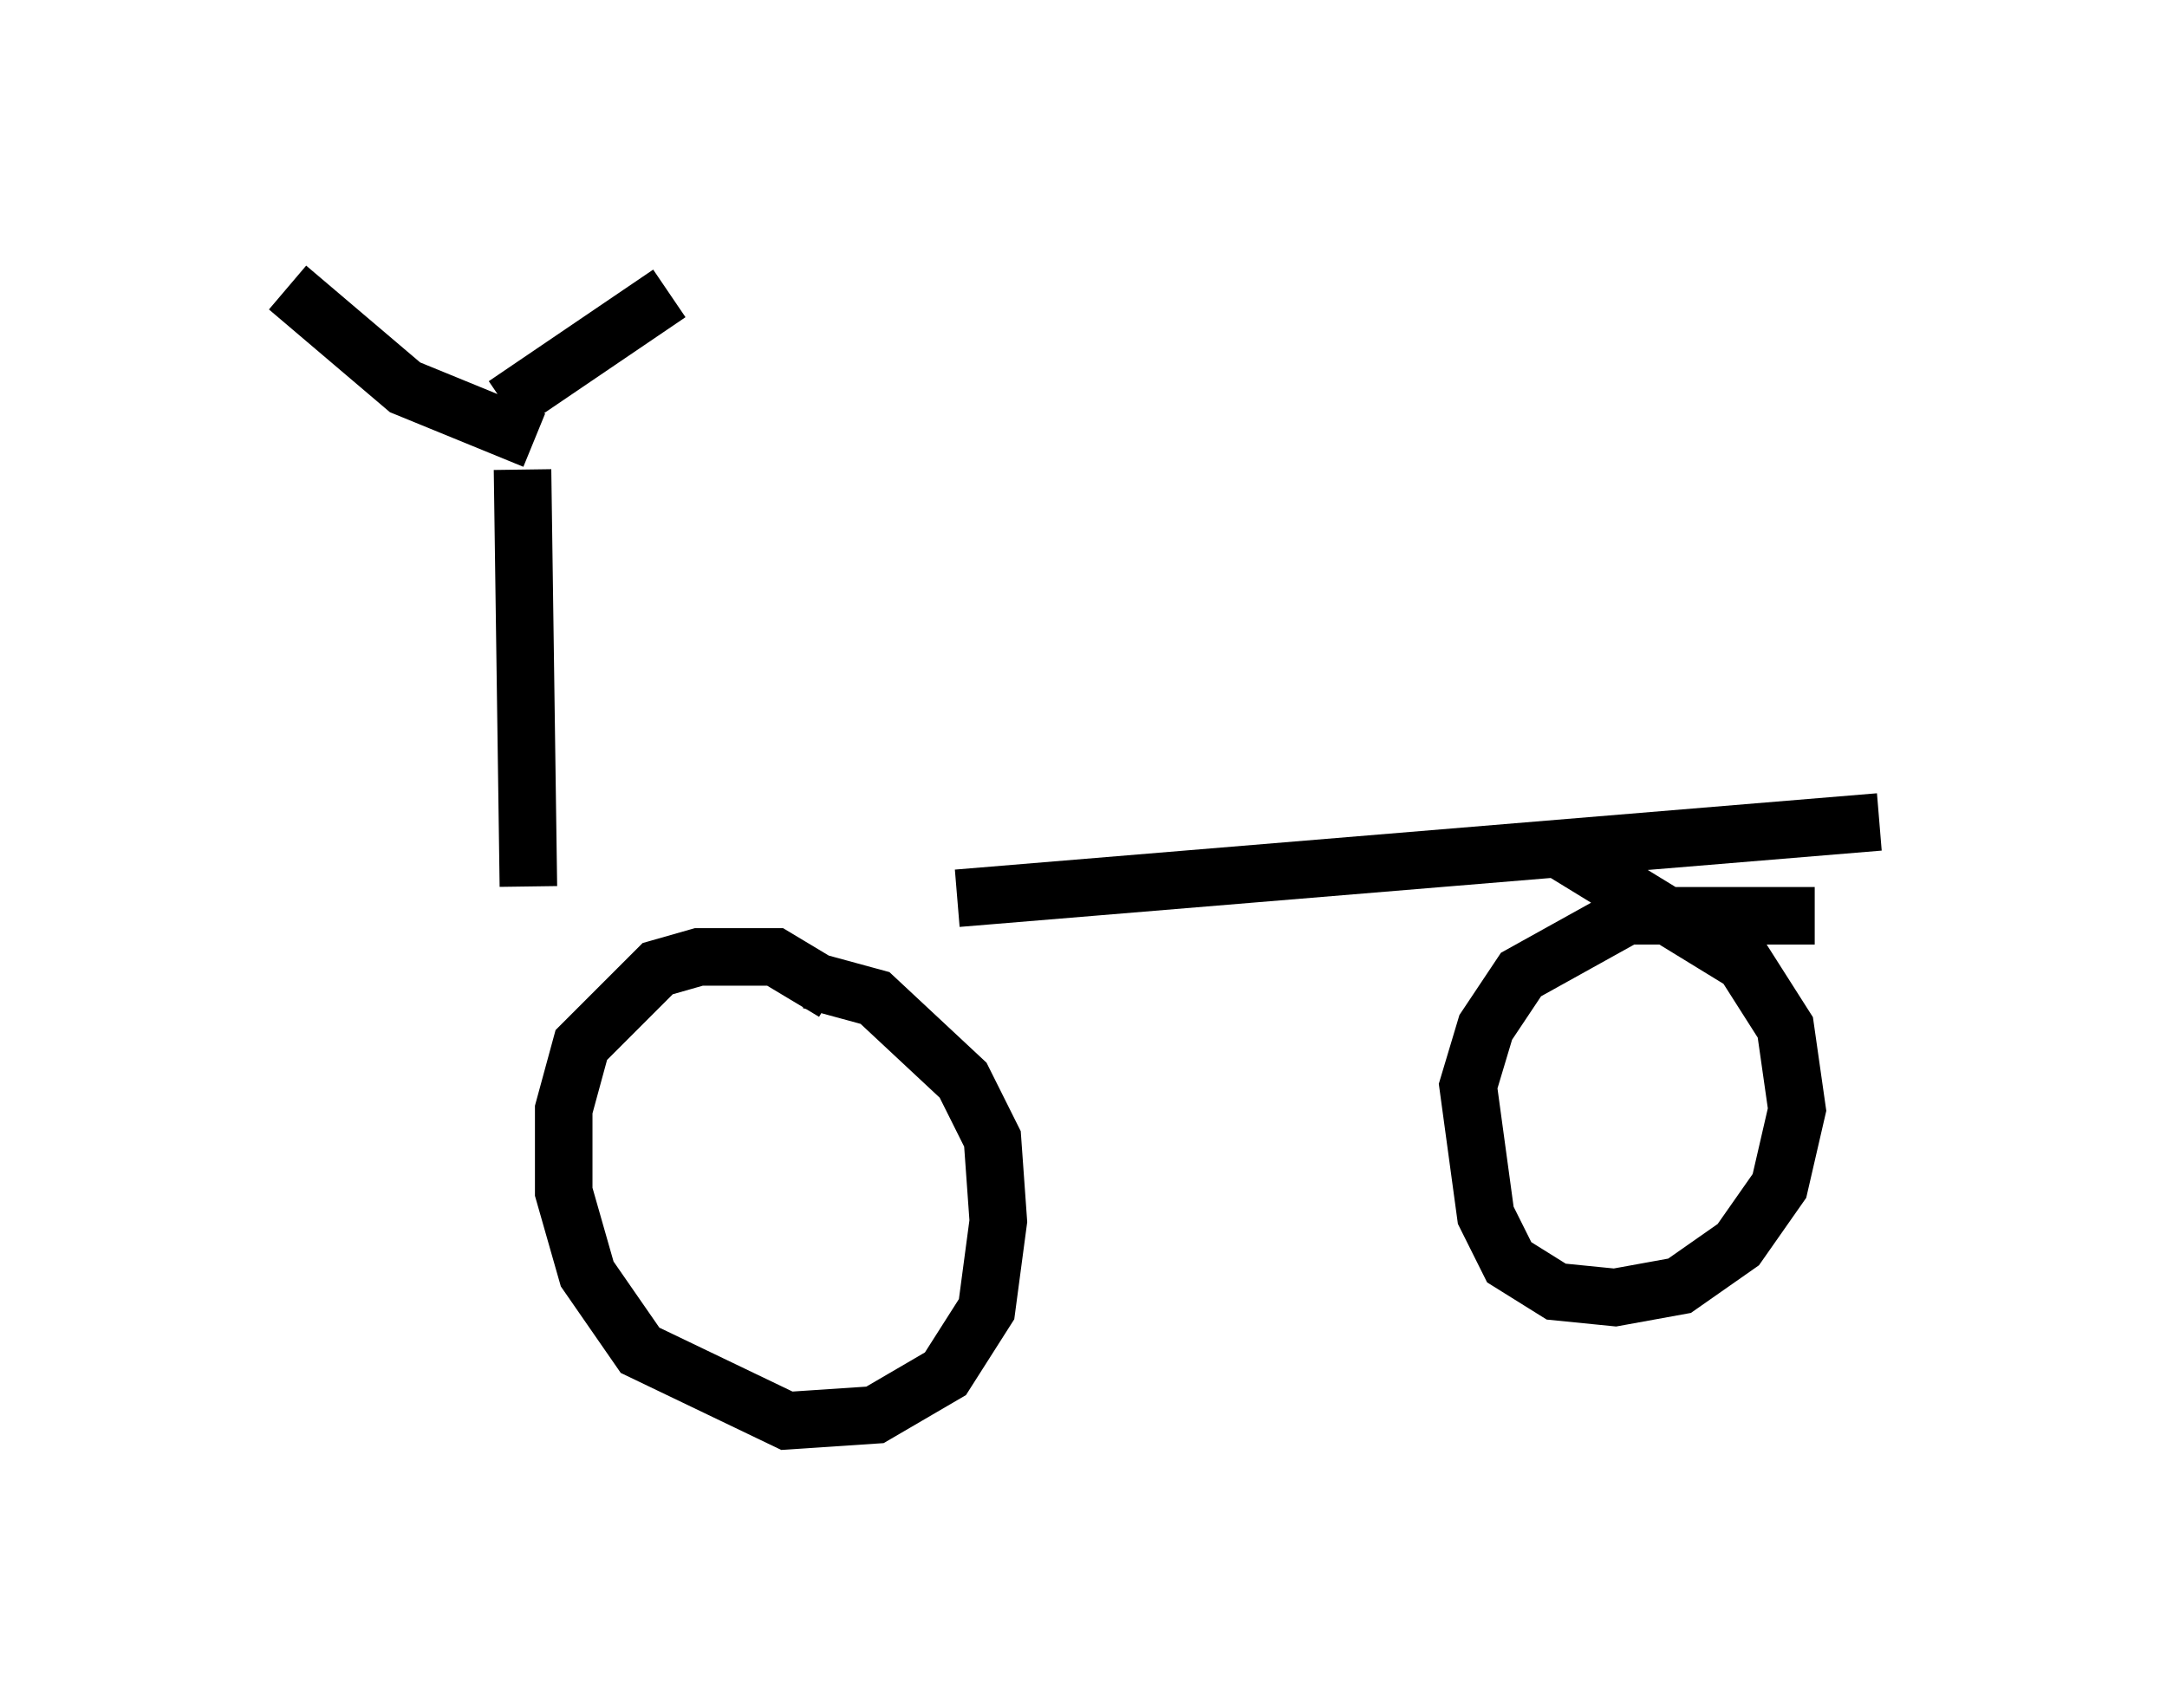 <?xml version="1.0" encoding="utf-8" ?>
<svg baseProfile="full" height="29.702" version="1.1" width="37.665" xmlns="http://www.w3.org/2000/svg" xmlns:ev="http://www.w3.org/2001/xml-events" xmlns:xlink="http://www.w3.org/1999/xlink"><defs /><rect fill="white" height="29.702" width="37.665" x="0" y="0" /><path d="M8.369, 15.617 m8.269, 0.0 l16.027, -1.327 m-18.171, 2.96 l-1.021, -0.613 -1.327, 0.0 l-0.715, 0.204 -1.327, 1.327 l-0.306, 1.123 0.0, 1.429 l0.408, 1.429 0.919, 1.327 l2.552, 1.225 1.531, -0.102 l1.225, -0.715 0.715, -1.123 l0.204, -1.531 -0.102, -1.429 l-0.51, -1.021 -1.531, -1.429 l-1.123, -0.306 m17.456, -1.123 l-3.267, 0.0 -1.838, 1.021 l-0.613, 0.919 -0.306, 1.021 l0.306, 2.246 0.408, 0.817 l0.817, 0.51 1.021, 0.102 l1.123, -0.204 1.021, -0.715 l0.715, -1.021 0.306, -1.327 l-0.204, -1.429 -0.715, -1.123 l-3.165, -1.94 m-17.967, 0.613 l-0.102, -7.248 m-0.306, -1.123 l2.858, -1.94 m-2.348, 2.552 l-2.246, -0.919 -2.042, -1.735 " fill="none" stroke="black" stroke-width="1" /></svg>
